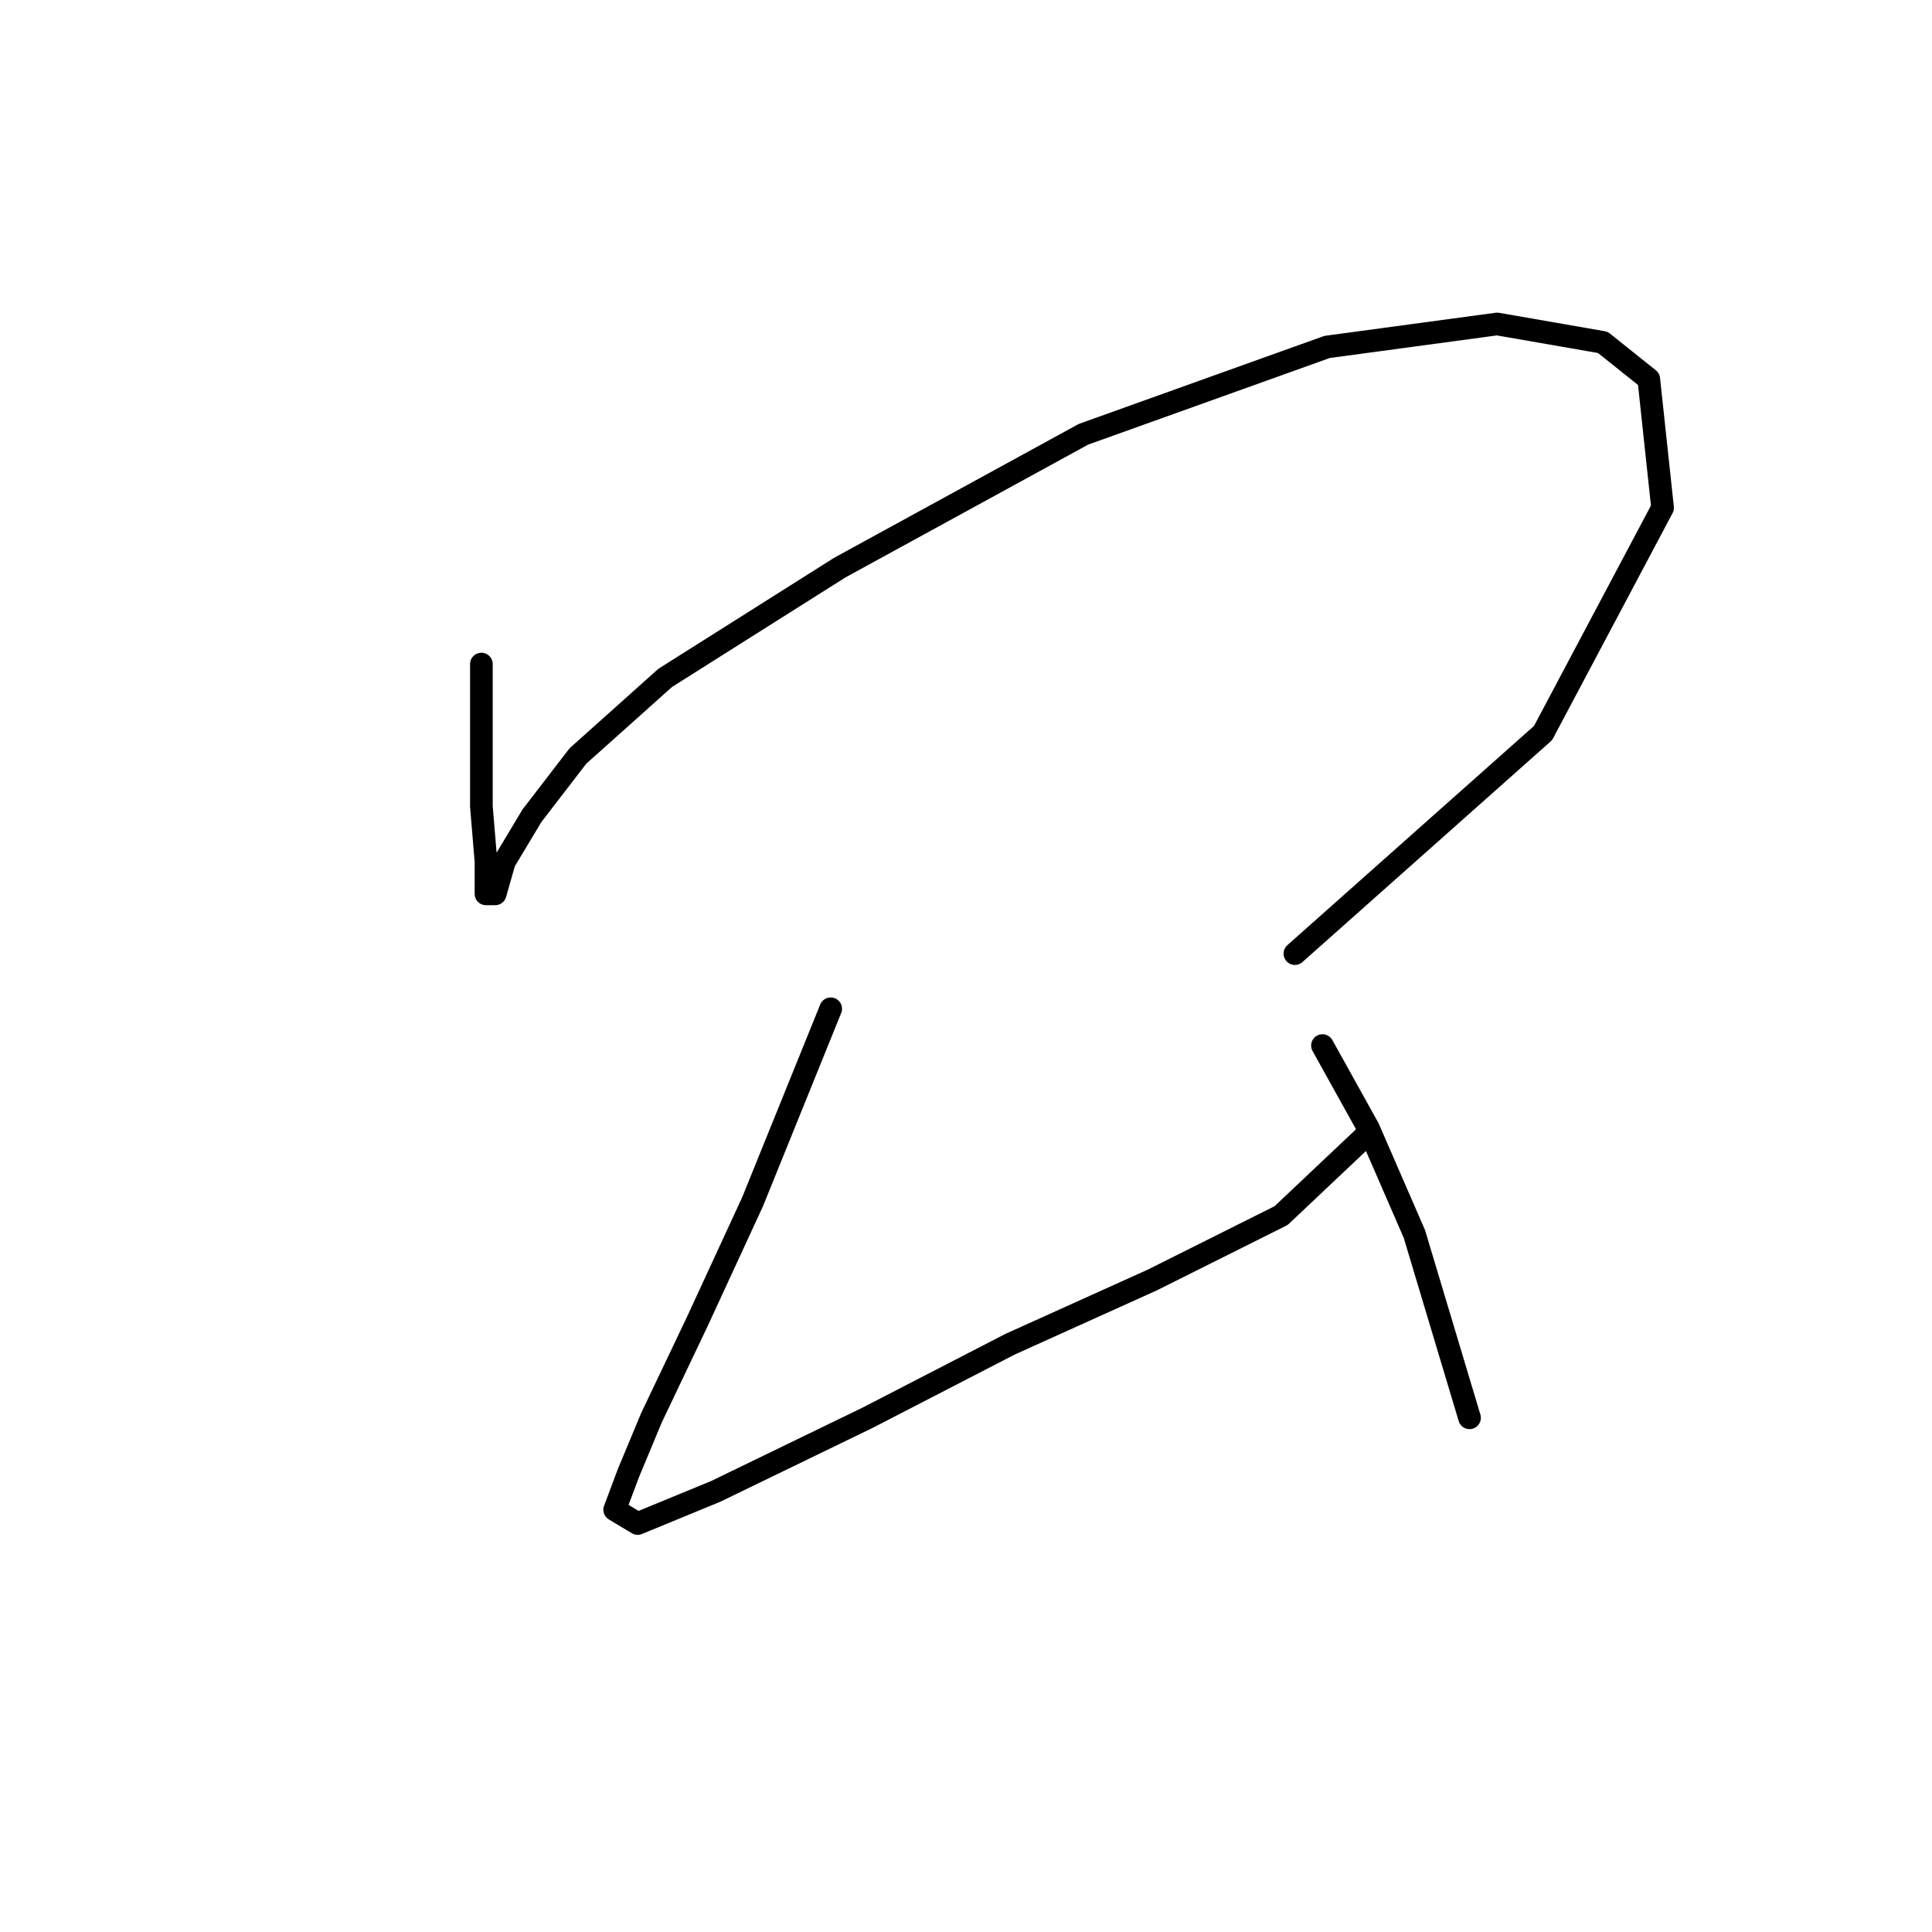 <?xml version="1.0" standalone="no"?>
    <svg width="256" height="256" xmlns="http://www.w3.org/2000/svg" version="1.1">
    <polyline stroke="black" stroke-width="3" stroke-linecap="round" fill="transparent" stroke-linejoin="round" points="63.787 87.993 63.787 98.346 63.787 106.872 64.396 114.18 64.396 118.443 65.614 118.443 66.832 114.18 70.486 108.09 76.576 100.173 88.147 89.82 111.289 75.204 143.566 57.543 175.843 45.972 198.375 42.927 212.382 45.363 218.472 50.235 220.299 67.287 204.465 97.128 171.58 126.36 171.58 126.36 " />
        <polyline stroke="black" stroke-width="3" stroke-linecap="round" fill="transparent" stroke-linejoin="round" points="110.071 133.668 99.718 159.246 92.41 175.08 86.32 187.868 83.275 195.176 81.448 200.048 84.493 201.875 94.846 197.612 114.943 187.868 133.822 178.125 152.701 169.599 169.753 161.073 180.714 150.72 180.714 150.72 " />
        <polyline stroke="black" stroke-width="3" stroke-linecap="round" fill="transparent" stroke-linejoin="round" points="175.234 138.54 181.323 149.502 187.413 163.509 194.721 187.868 194.721 187.868 " />
        </svg>